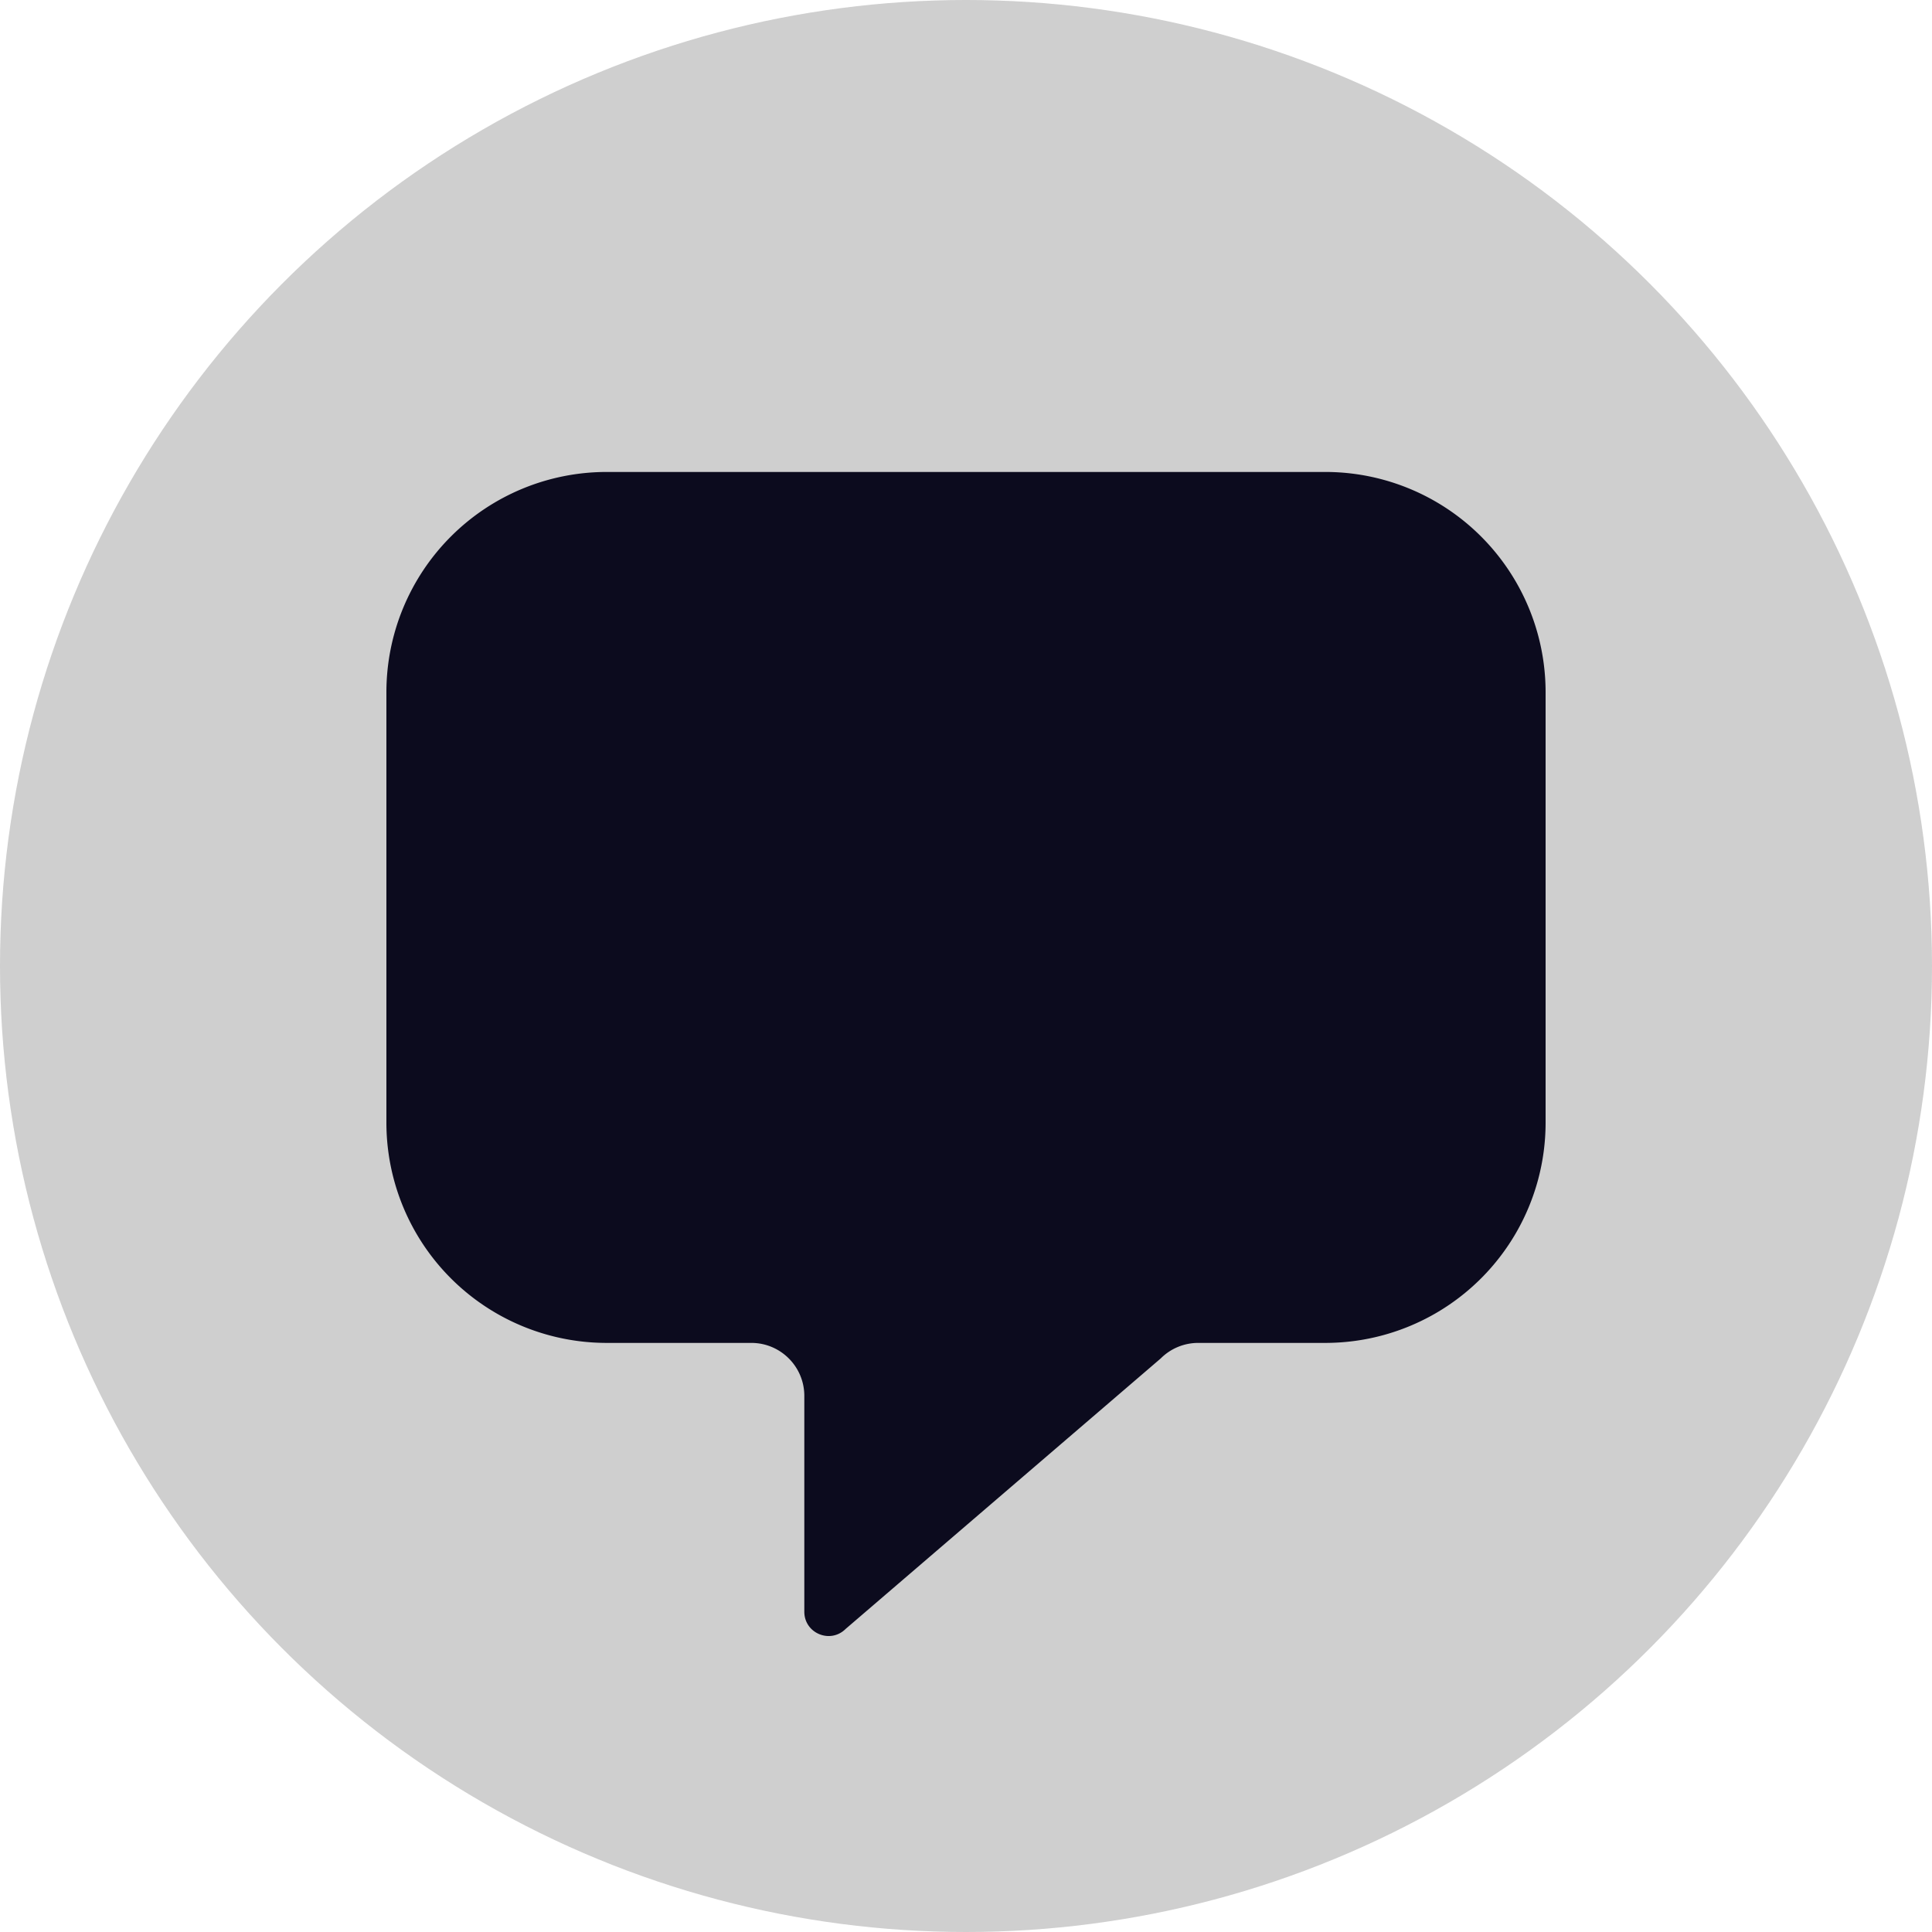 <svg width="35" height="35" viewBox="0 0 35 35" xmlns="http://www.w3.org/2000/svg">
    <g fill="none" fill-rule="evenodd">
        <circle fill="#BEBEBE" opacity=".75" cx="17.5" cy="17.5" r="17.5"/>
        <path d="M24.009 8.55H10.991A3.991 3.991 0 0 0 7 12.541v7.796a3.991 3.991 0 0 0 3.991 3.991h2.62c.53 0 .96.43.96.96v3.91c0 .392.472.587.749.311l5.708-4.9c.18-.18.424-.281.679-.281h2.302A3.991 3.991 0 0 0 28 20.337v-7.796a3.991 3.991 0 0 0-3.991-3.991z" fill="#0C0B1E"/>
    </g>
</svg>
